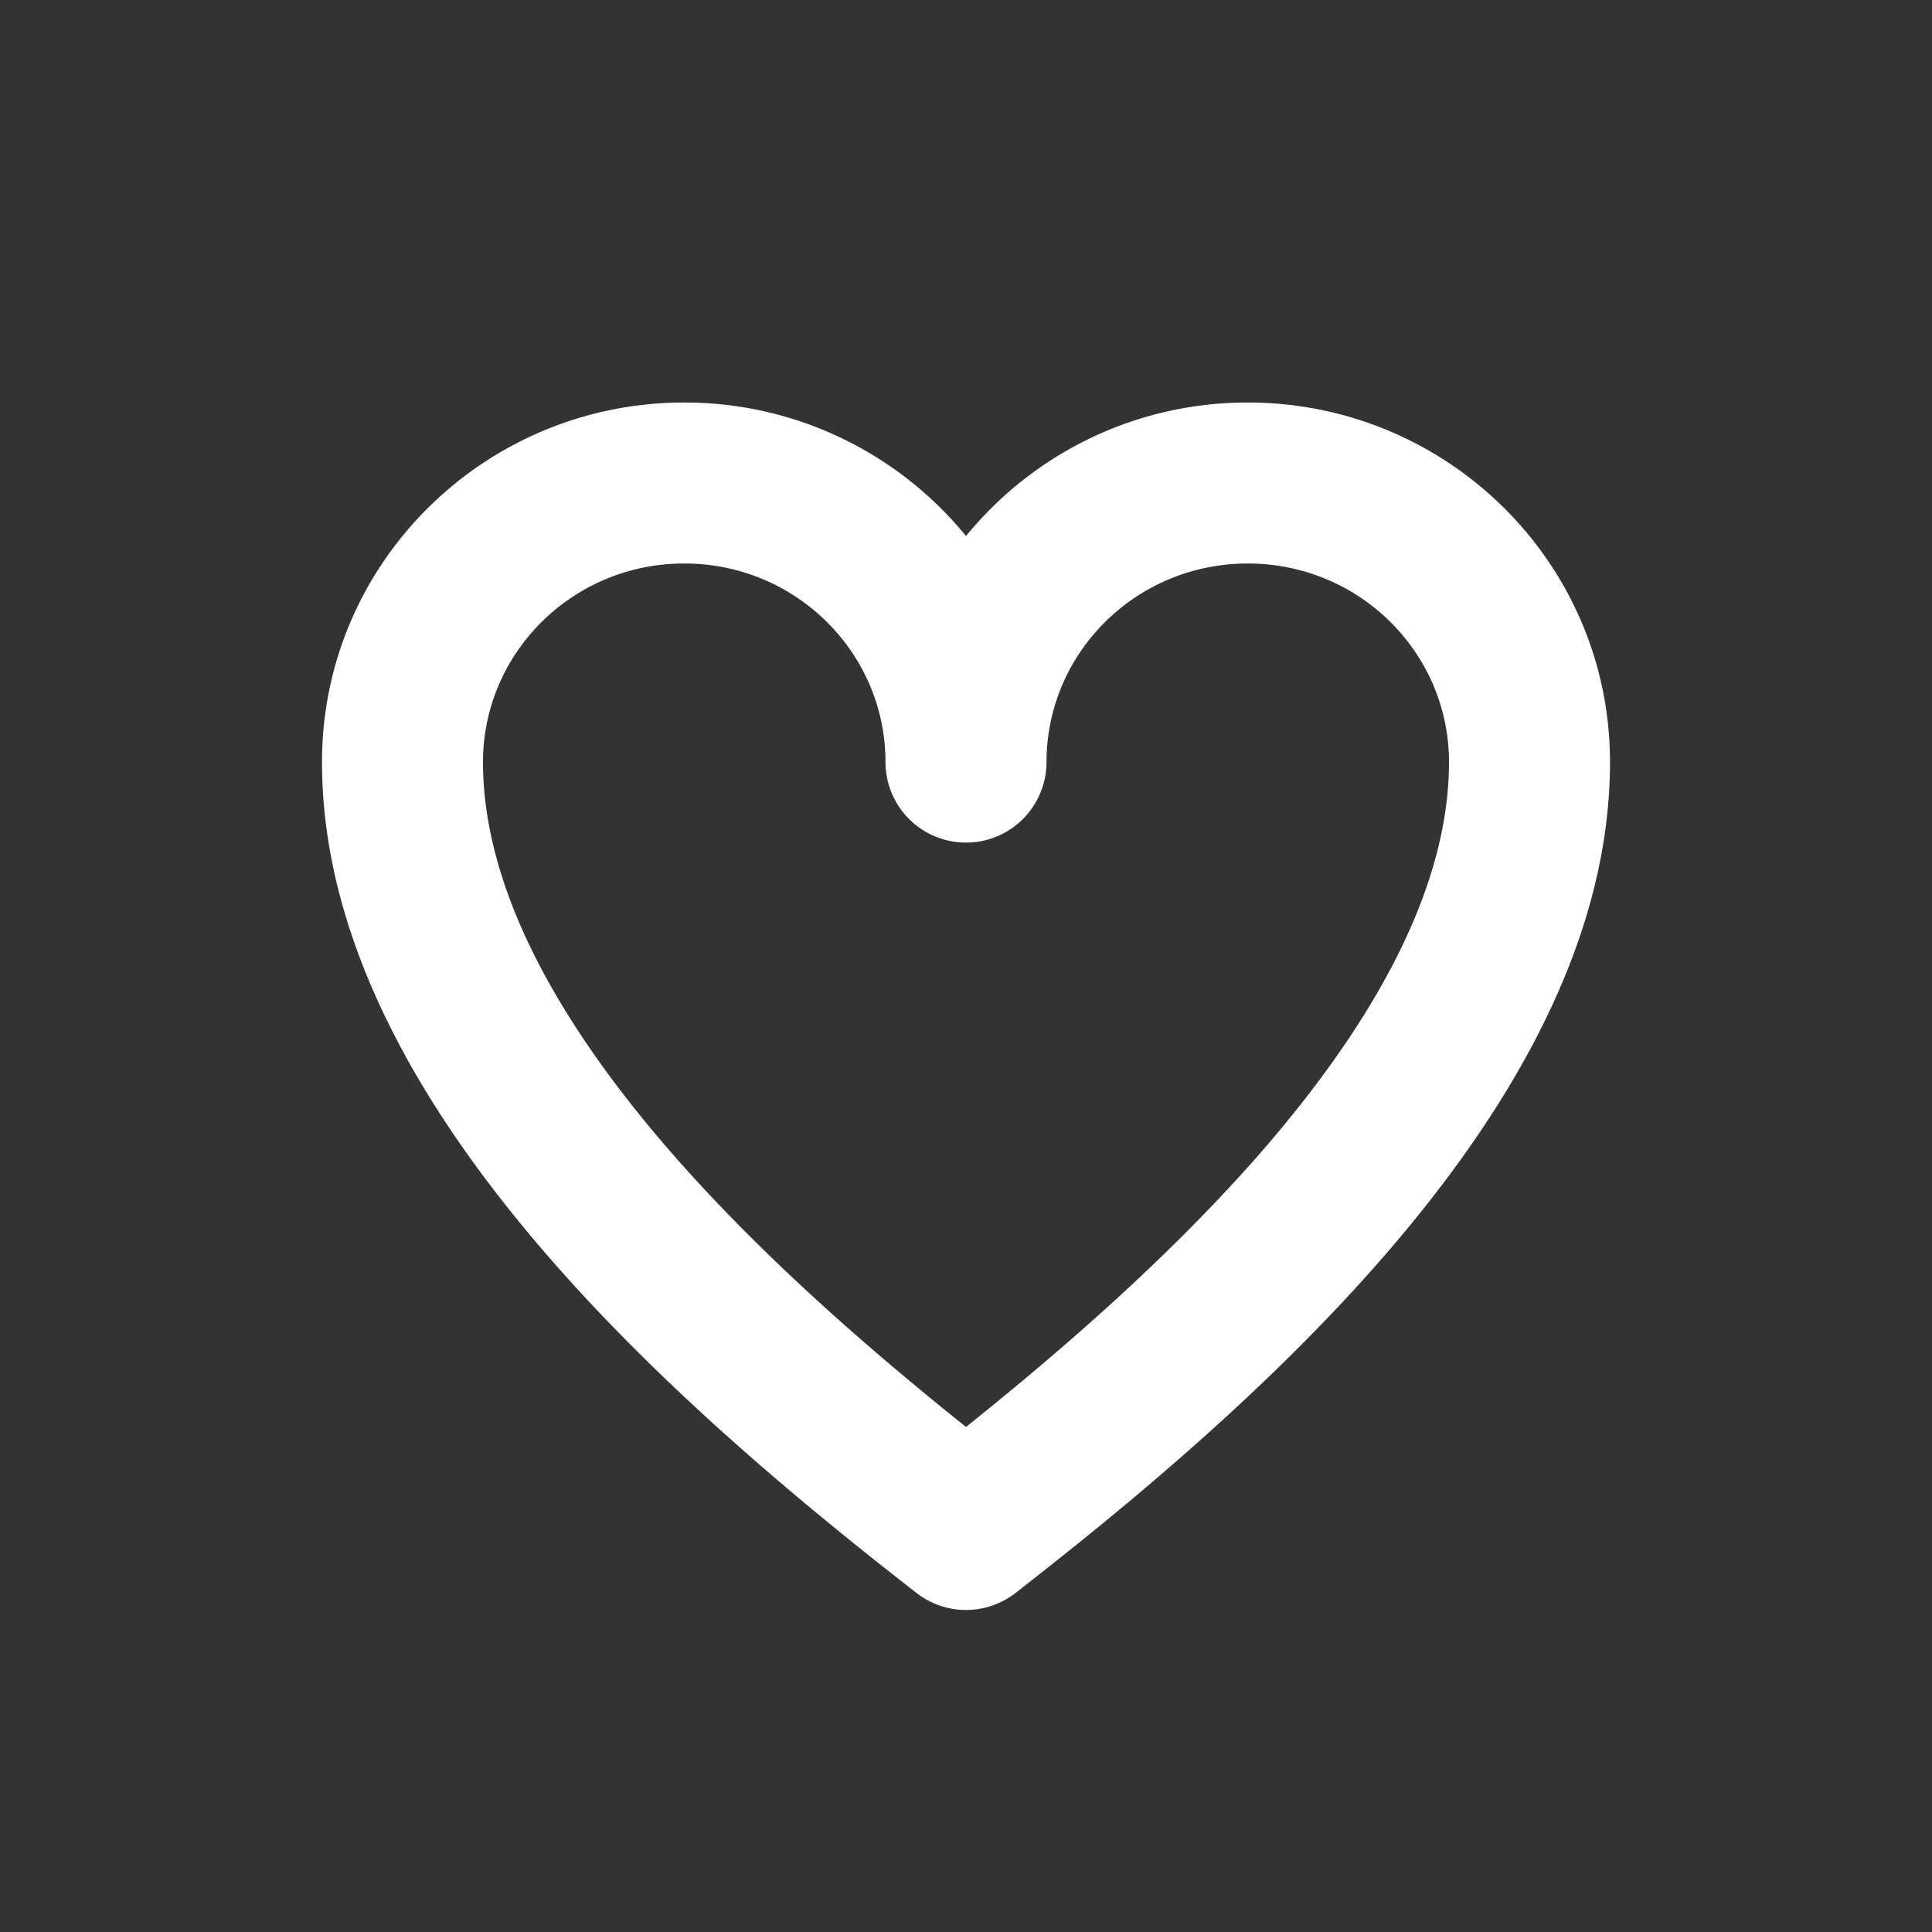 <svg width="24" height="24" fill="none" xmlns="http://www.w3.org/2000/svg"><rect width="100%" height="100%" fill="#333333" stroke="none"/><path fill-rule="evenodd" clip-rule="evenodd" d="M8.5 7C7.11 7 6 8.113 6 9.467c0 1.524.882 3.15 2.246 4.743 1.146 1.337 2.538 2.543 3.754 3.516 1.216-.973 2.608-2.18 3.754-3.516C17.118 12.617 18 10.99 18 9.467 18 8.113 16.89 7 15.5 7S13 8.113 13 9.467a1 1 0 1 1-2 0C11 8.113 9.89 7 8.5 7zm3.5-.341A4.508 4.508 0 0 0 8.5 5C6.024 5 4 6.99 4 9.467c0 2.251 1.267 4.34 2.727 6.044 1.481 1.729 3.297 3.218 4.659 4.278a1 1 0 0 0 1.228 0c1.362-1.06 3.178-2.55 4.659-4.278C18.733 13.807 20 11.718 20 9.467 20 6.99 17.976 5 15.5 5c-1.41 0-2.674.646-3.5 1.659z" fill="#fff"/></svg>